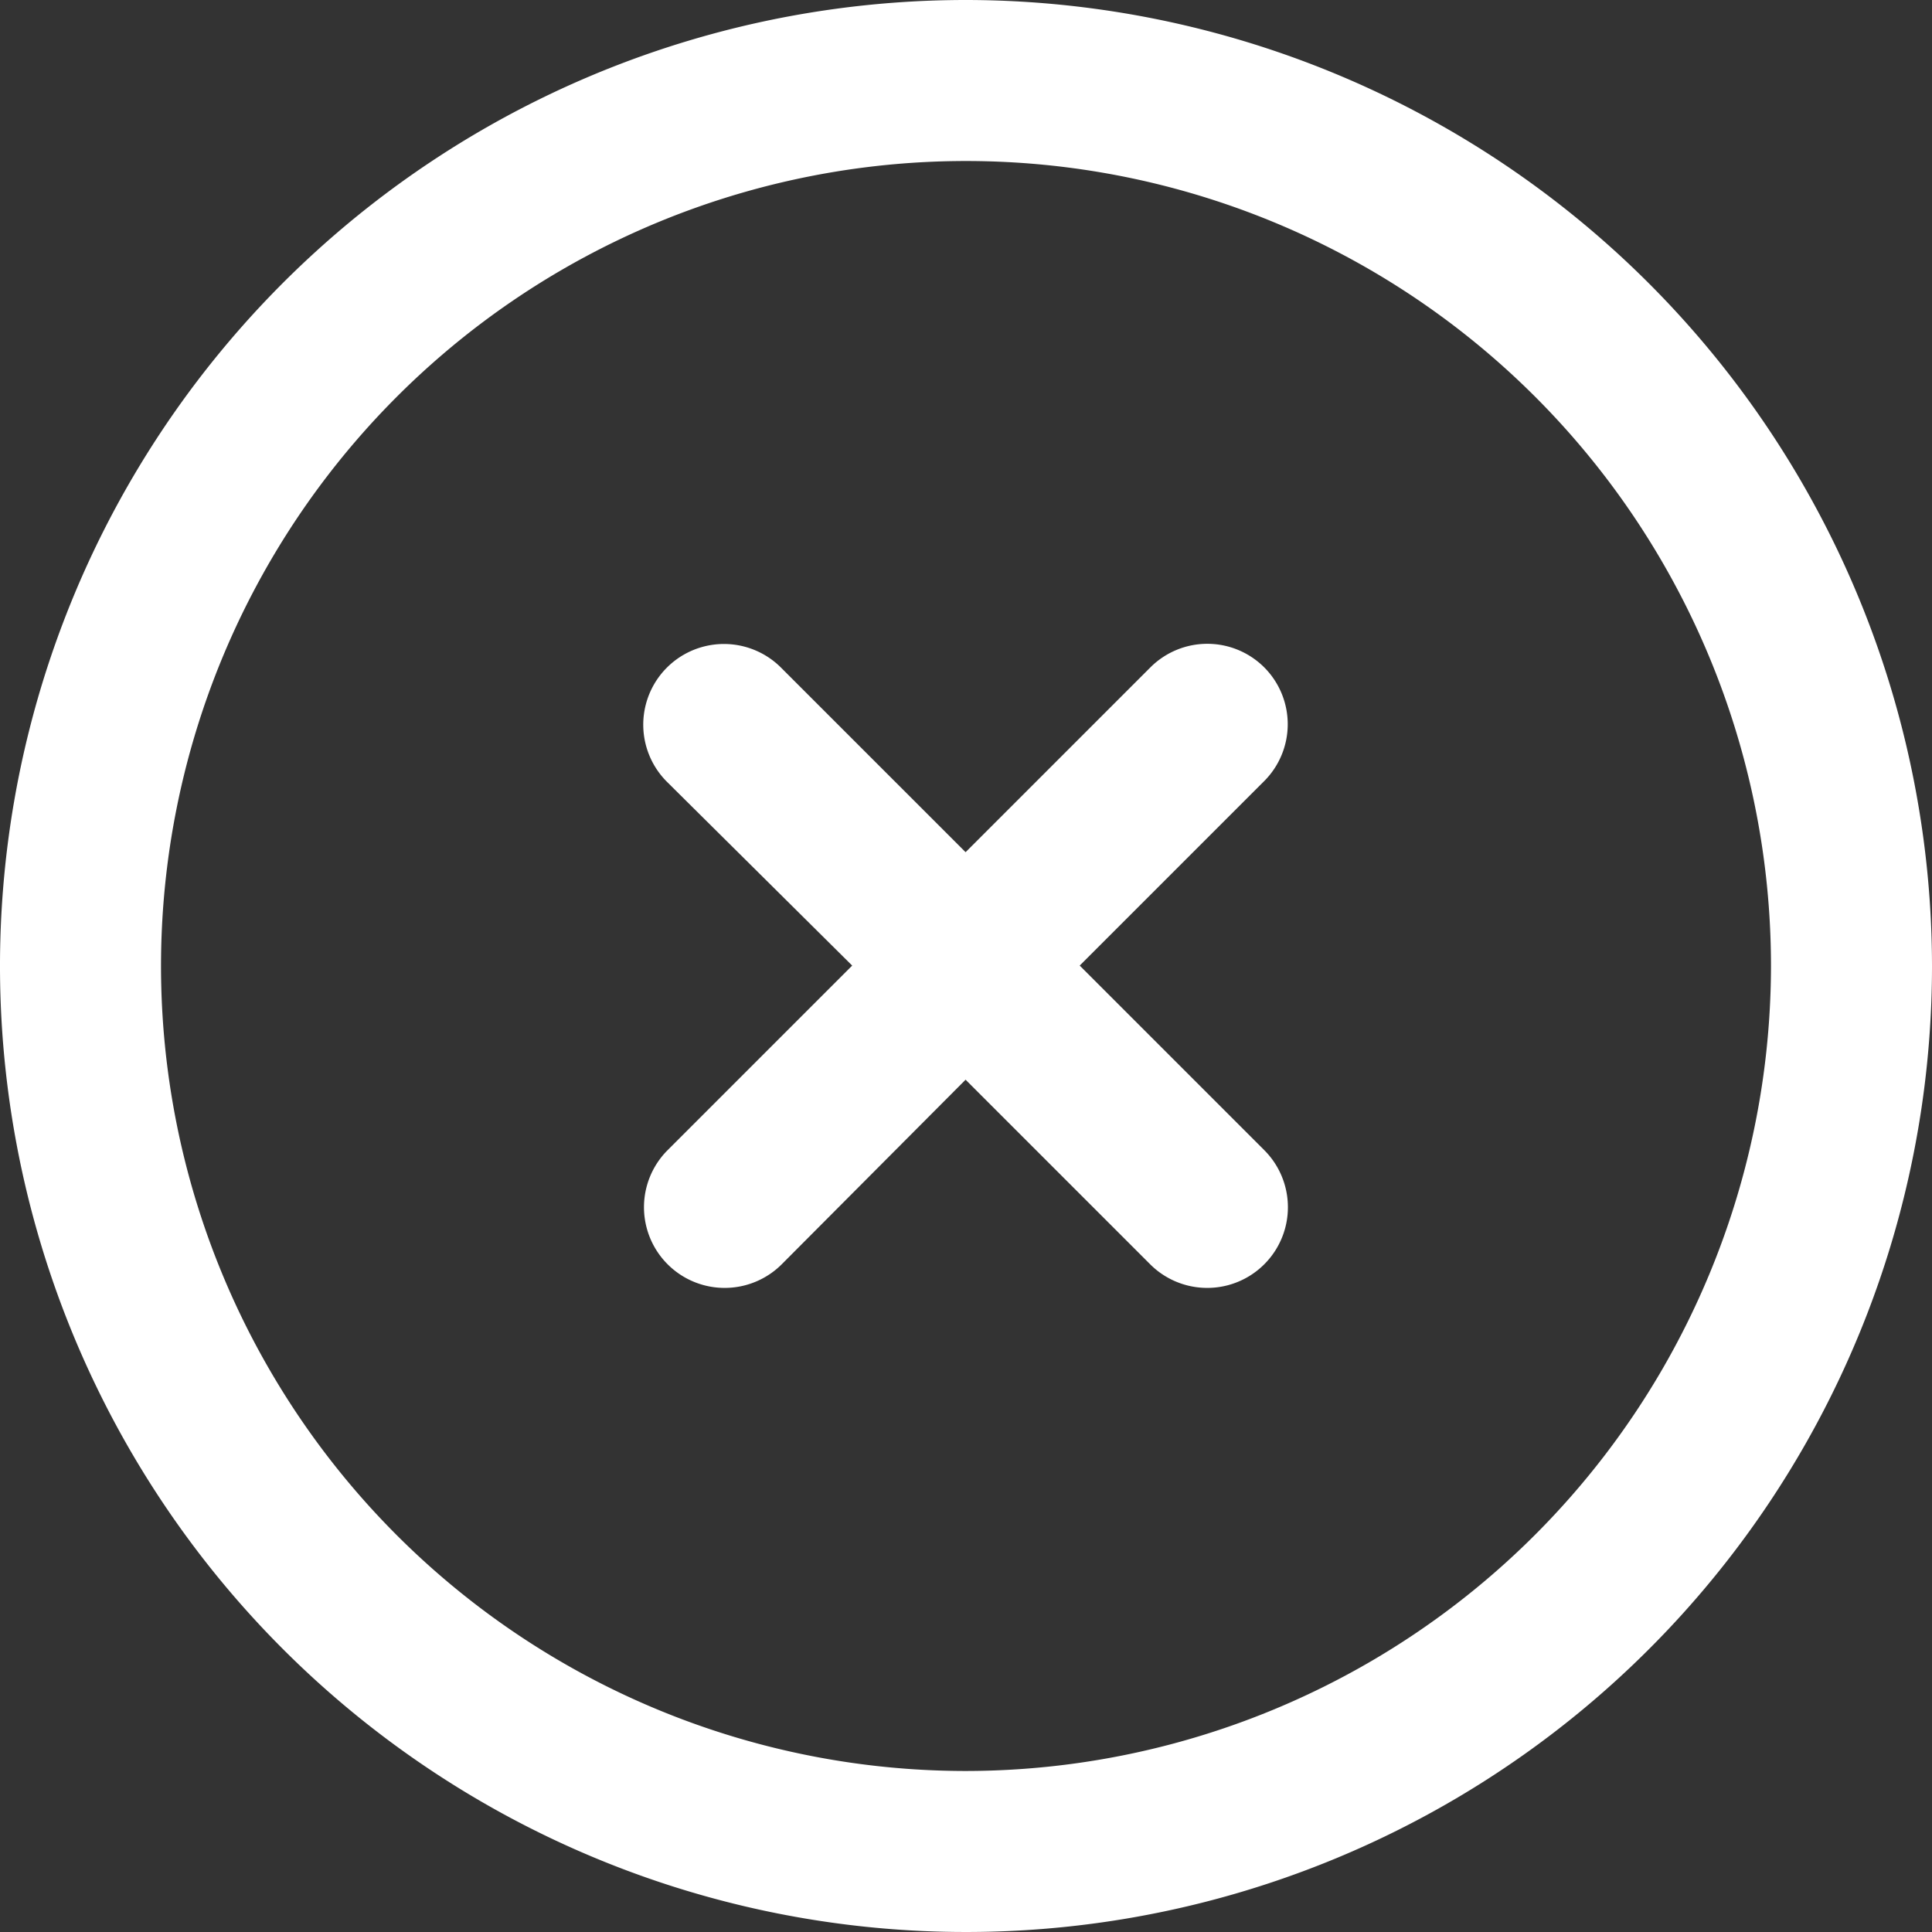 <svg xmlns="http://www.w3.org/2000/svg" width="18.622" height="18.622" viewBox="0 0 18.622 18.622">
  <rect x="0" y="0" width="18.622" height="18.622" fill="#333333" stroke="none"/>
  <g id="cancel" transform="translate(-8 -8)">
    <path id="Path_35" data-name="Path 35" d="M17.311,8a9.311,9.311,0,1,0,9.311,9.311A9.321,9.321,0,0,0,17.311,8Zm0,17.07a7.759,7.759,0,1,1,7.759-7.759A7.768,7.768,0,0,1,17.311,25.07Z" transform="translate(0 0)" fill="#fff"/>
    <path id="Path_36" data-name="Path 36" d="M29.98,24.227a.776.776,0,0,0-1.1,0L27.1,26.007l-1.779-1.779a.776.776,0,0,0-1.1,1.1L26.007,27.1l-1.779,1.779a.776.776,0,1,0,1.1,1.1L27.1,28.2l1.779,1.779a.776.776,0,0,0,1.1-1.1L28.2,27.1l1.779-1.779A.776.776,0,0,0,29.98,24.227Z" transform="translate(-9.793 -9.793)" fill="#fff"/>
  </g>
</svg>
